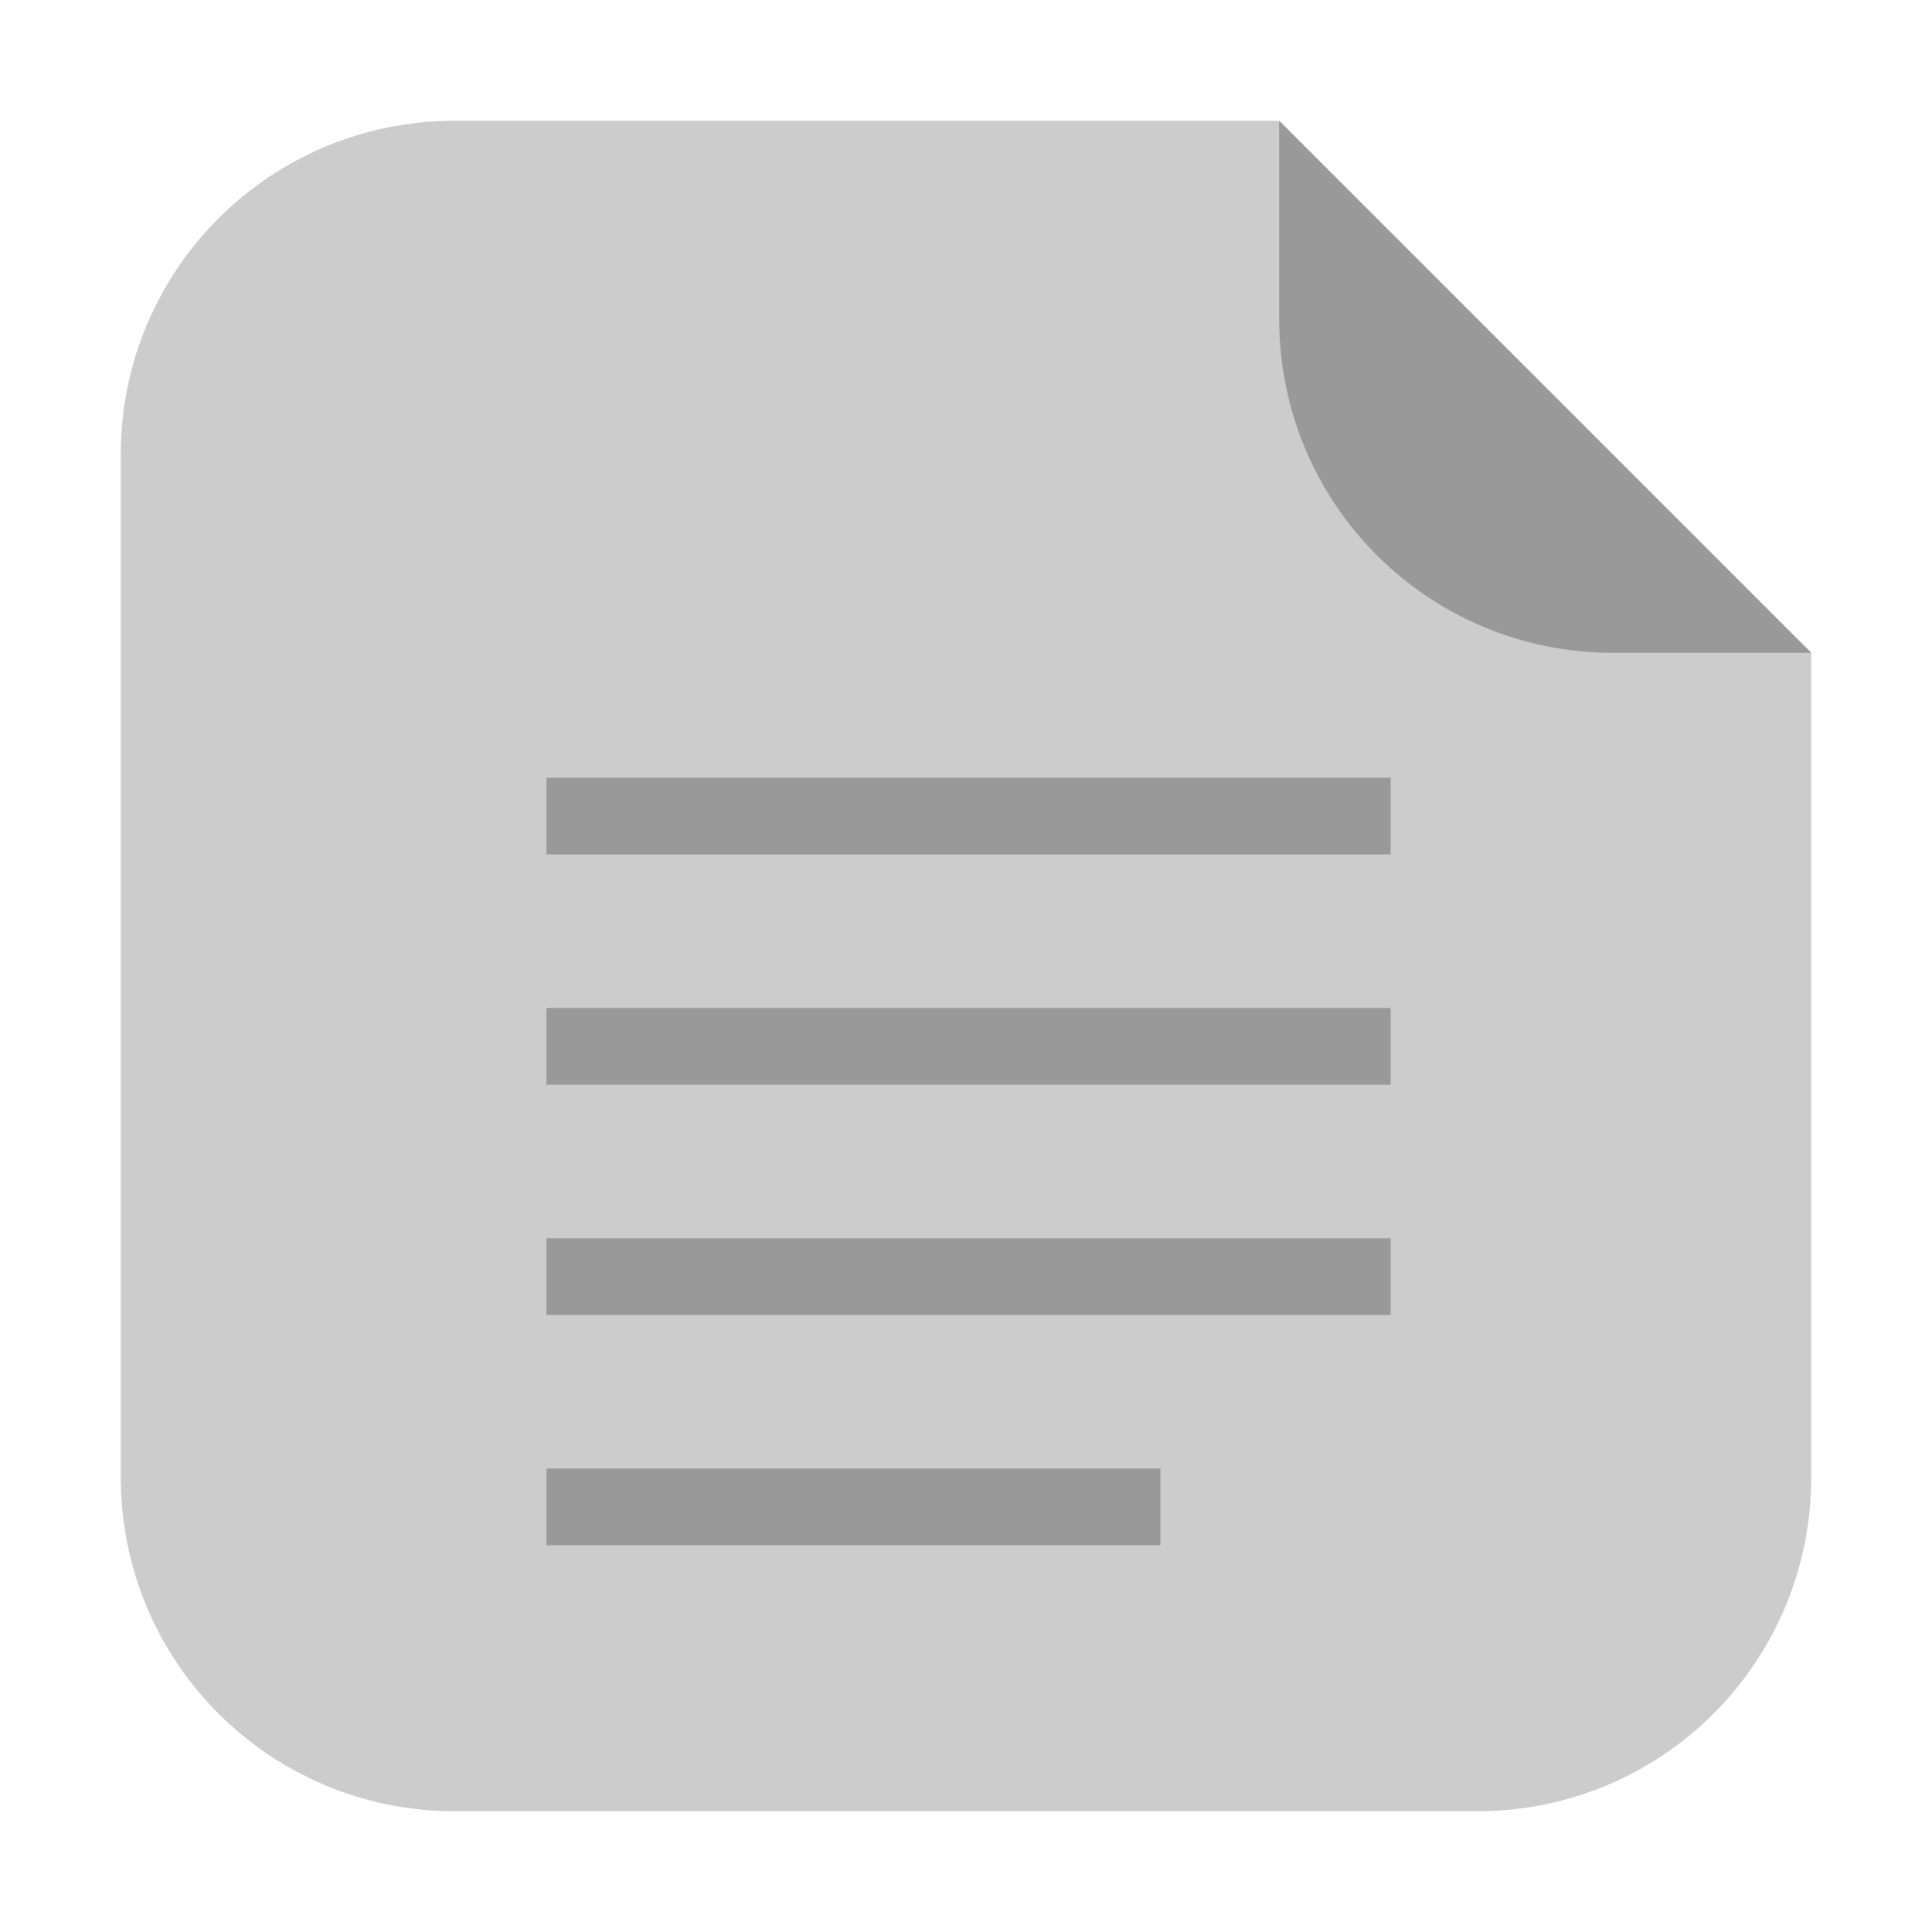 <svg height="32" width="32" xmlns="http://www.w3.org/2000/svg"><path d="m21.187 2h-13.651c-3.066 0-5.536 2.468-5.536 5.534v16.93c0 3.066 2.47 5.536 5.536 5.536h16.93c3.066 0 5.534-2.47 5.534-5.536v-13.651z" fill="#ccc" fill-rule="evenodd"/><path d="m30 10.813-8.813-8.813v3.279c0 3.066 2.468 5.534 5.534 5.534z" fill="#999" fill-rule="evenodd"/><path d="m9.051 12.881v1.271h13.983v-1.271zm0 3.814v1.271h13.983v-1.271zm0 3.814v1.271h13.983v-1.271zm0 3.814v1.271h10.169v-1.271z" fill="#999" stroke-width="1.271"/></svg>